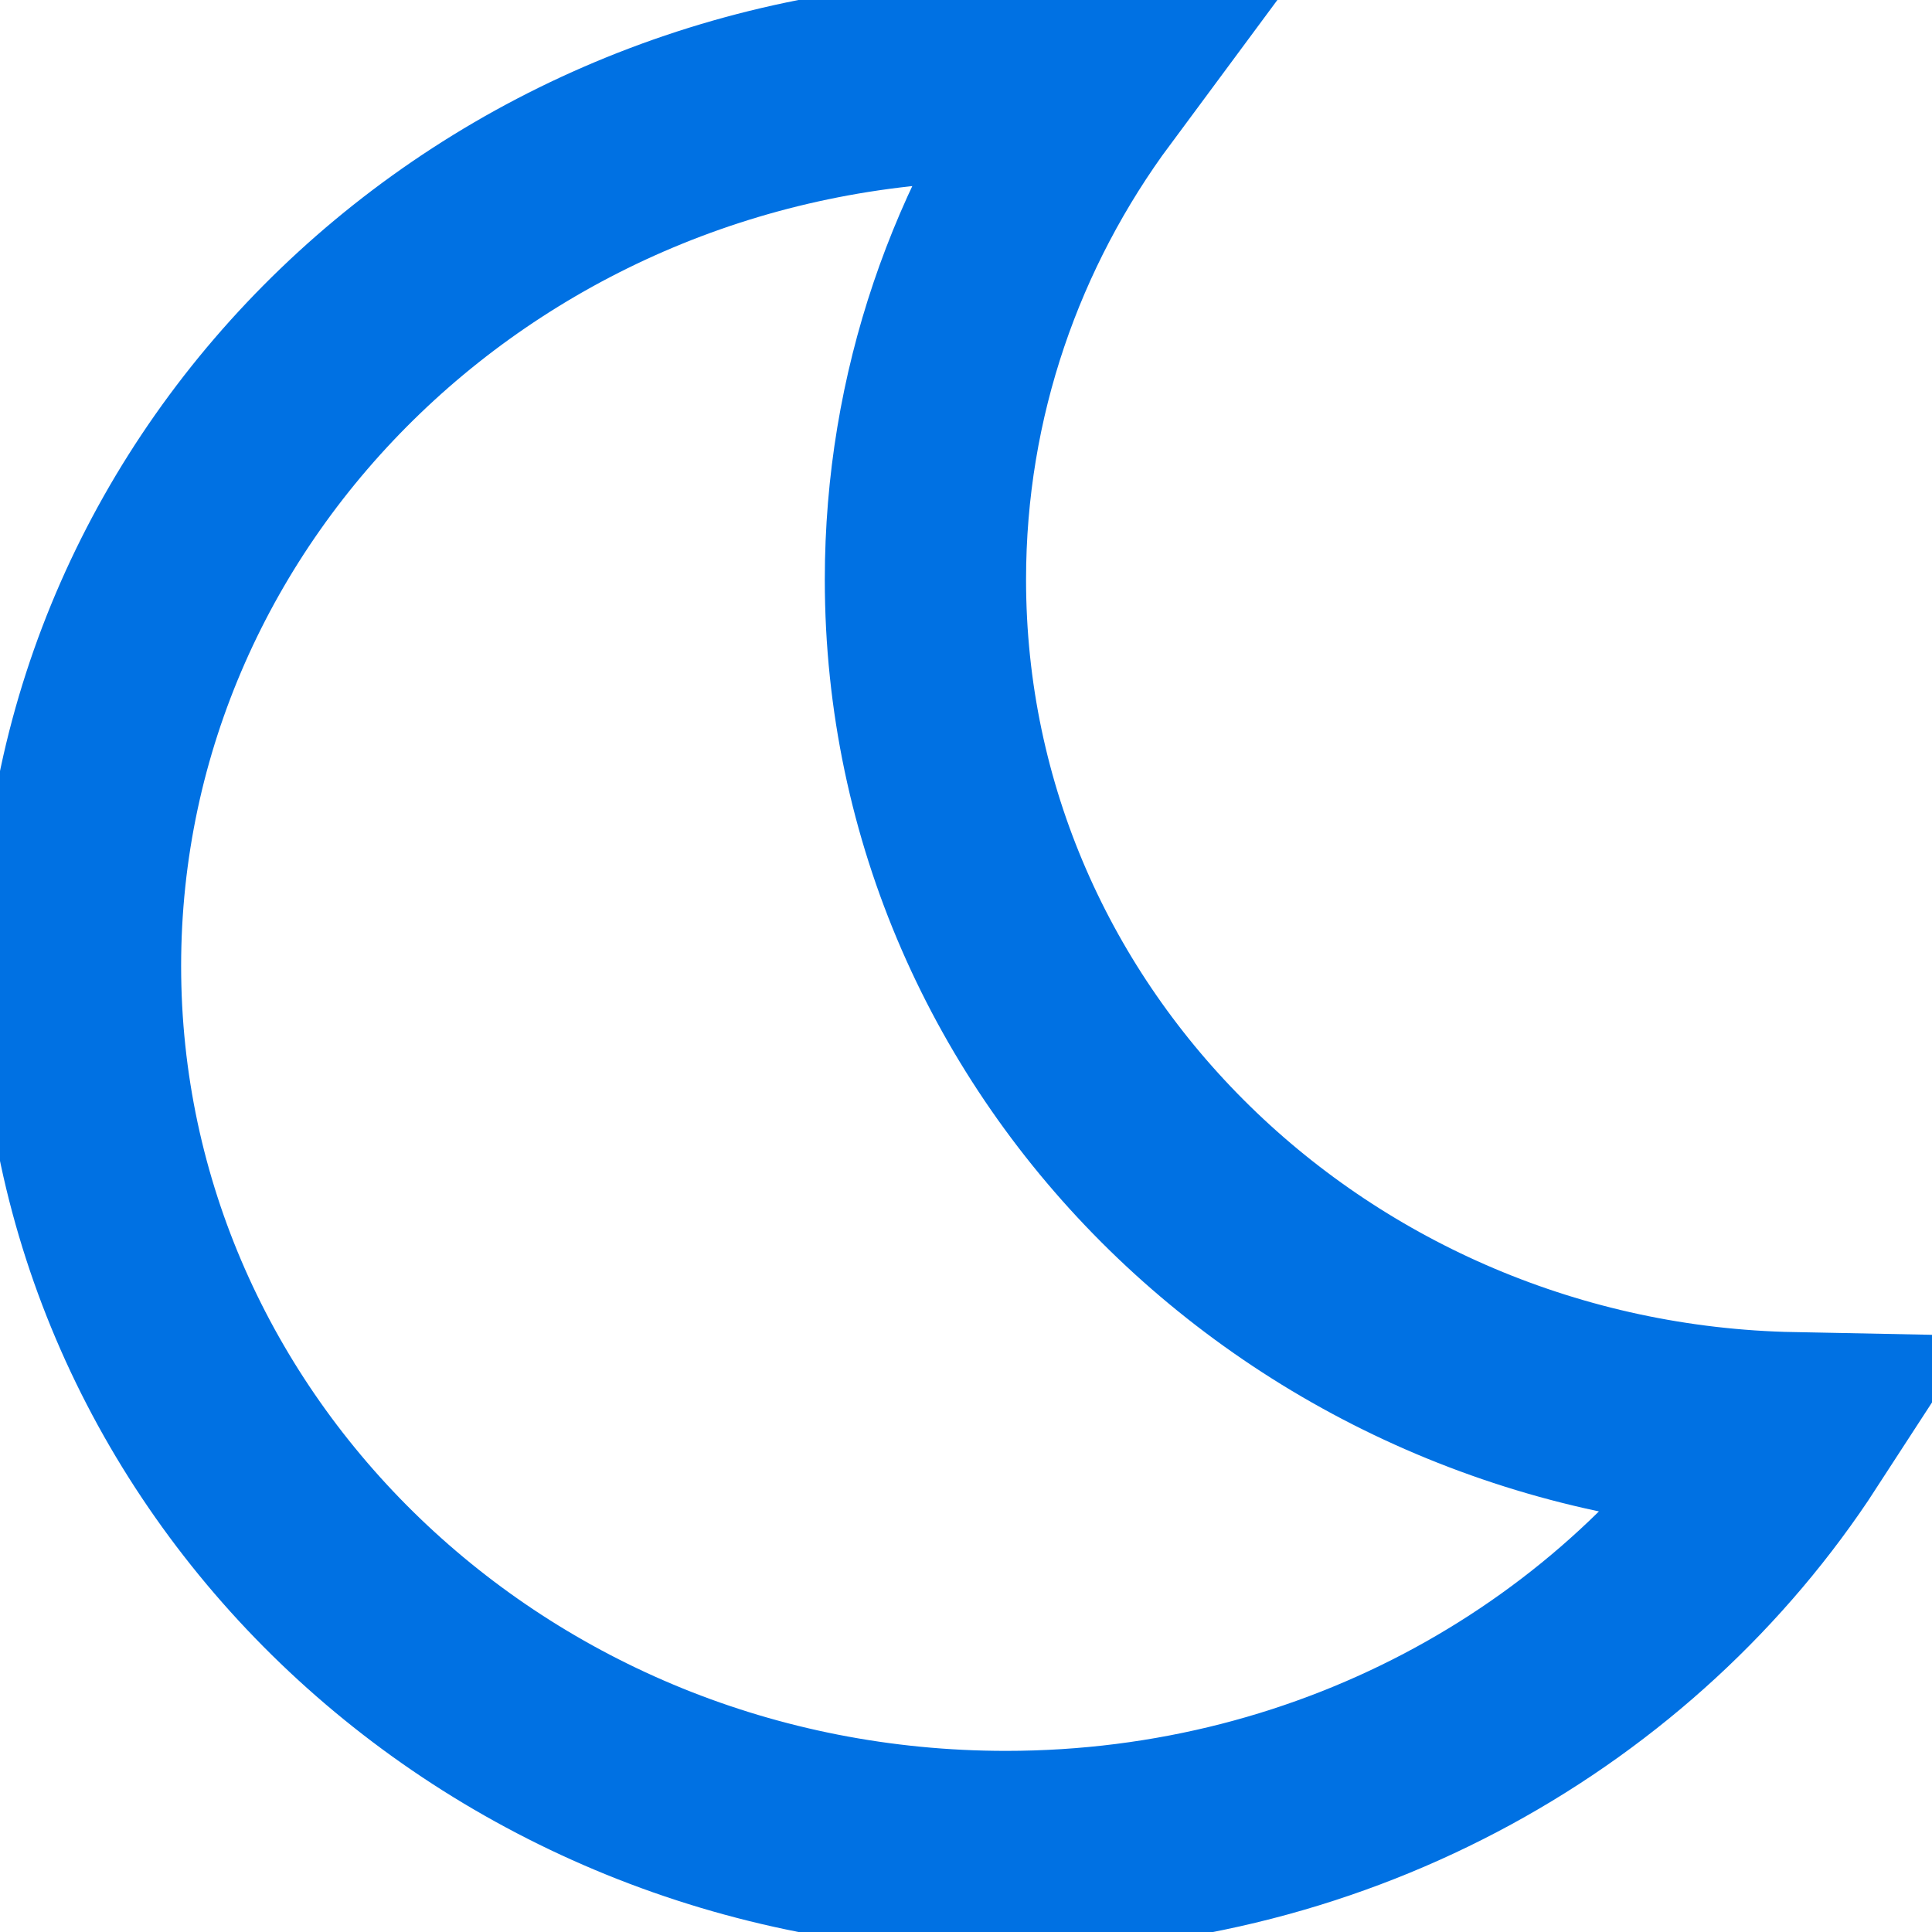 <svg width="12" height="12" viewBox="0 0 12 12" fill="none" xmlns="http://www.w3.org/2000/svg">
    <style>
        path {
            stroke: rgb(0, 113, 227);
            stroke-width: 1.25px

        }
        @media (prefers-color-scheme: dark) {
            path { stroke: rgb(103, 179, 255); }
        }
    </style>
    <path d="M11.133 8.899C10.122 10.456 8.316 11.5 6.248 11.5C3.054 11.5 0.5 9.019 0.5 6C0.5 2.981 3.054 0.5 6.248 0.5C6.424 0.5 6.598 0.508 6.769 0.522C6.127 1.388 5.748 2.451 5.748 3.6C5.748 6.509 8.167 8.841 11.133 8.899Z" stroke="black"/>
</svg>
